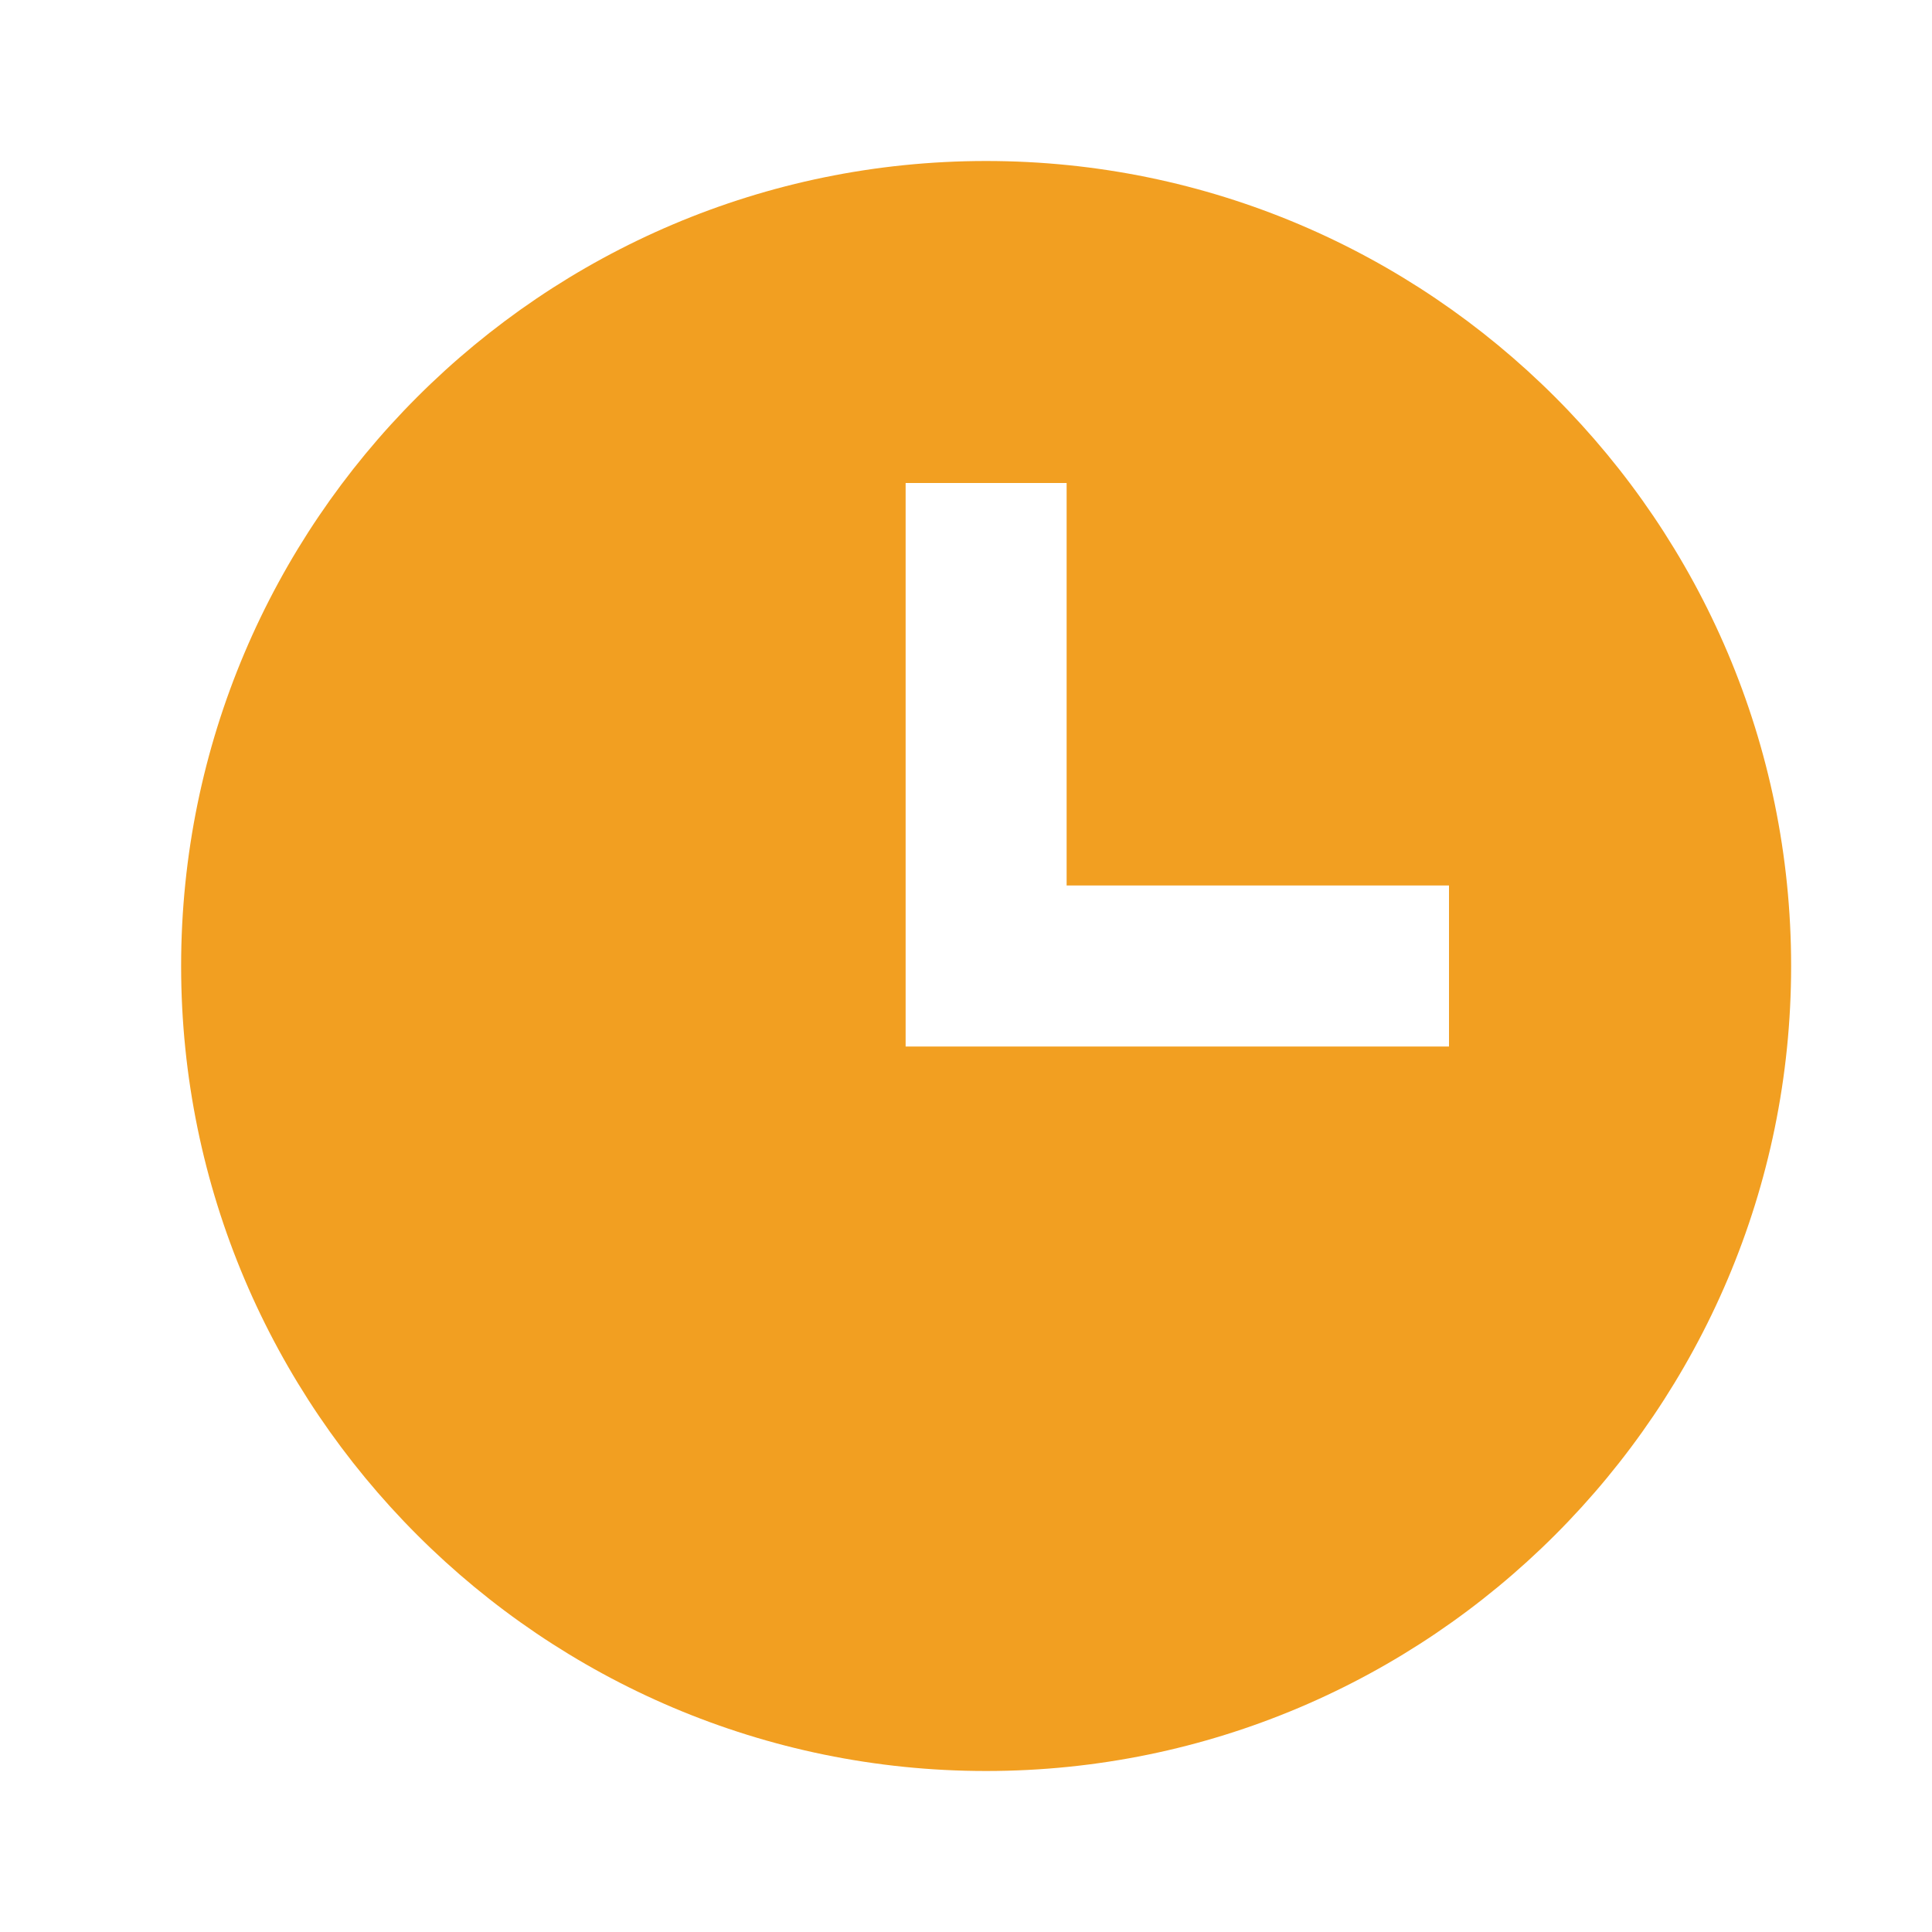 <svg xmlns="http://www.w3.org/2000/svg" width="24" height="24" viewBox="0 0 24 24" style="fill: rgba(242, 159, 33, 1);transform: ;msFilter:;"><path d="M12.25 2c-5.514 0-10 4.486-10 10s4.486 10 10 10 10-4.486 10-10-4.486-10-10-10zM18 13h-6.75V6h2v5H18v2z"></path></svg>